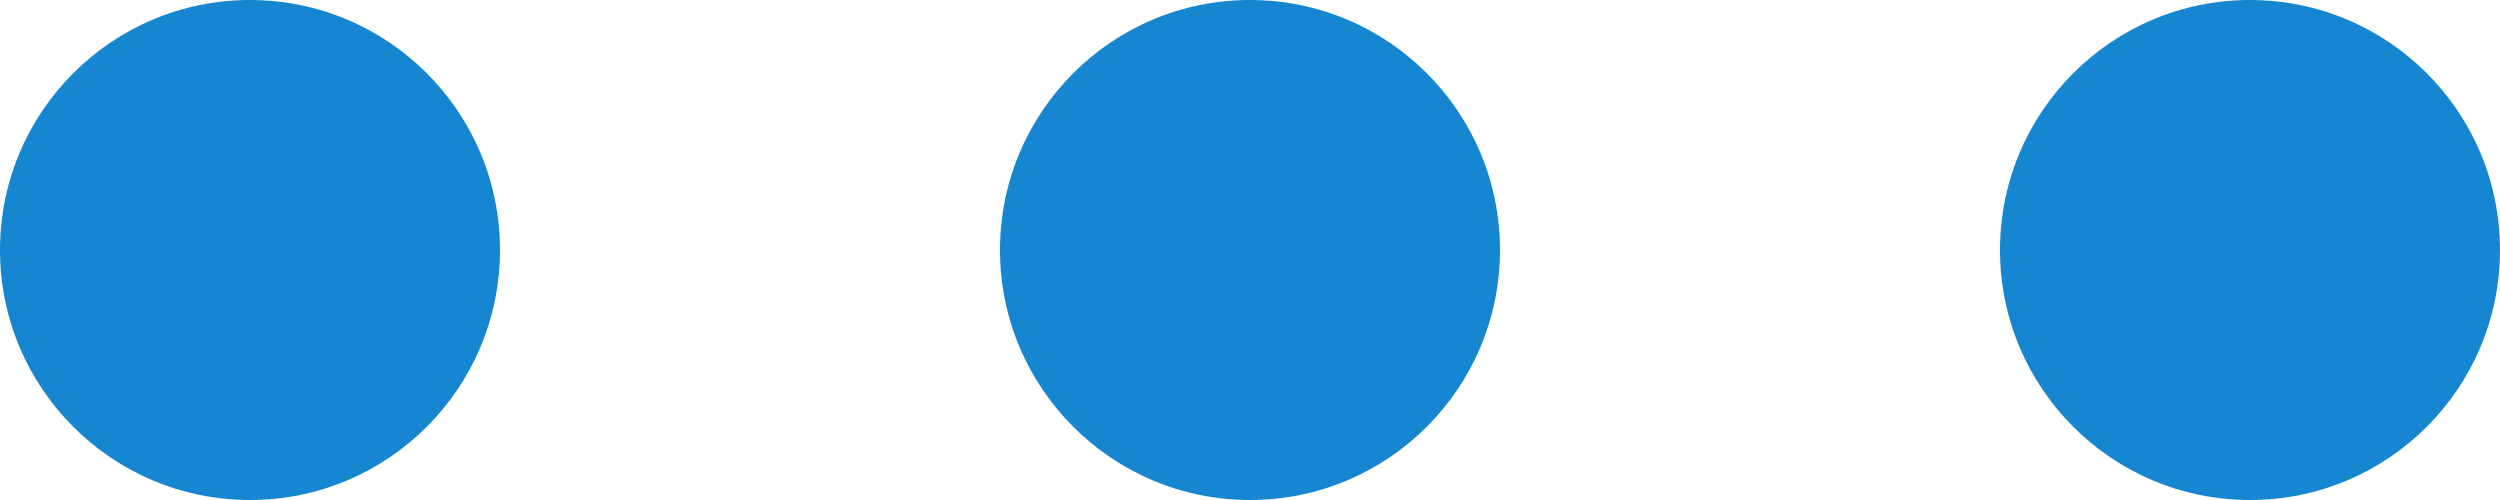 <svg width="20" height="4" viewBox="0 0 20 4" fill="none" xmlns="http://www.w3.org/2000/svg">
<circle cx="2" cy="2" r="2" transform="translate(4 4) rotate(-180)" fill="#1786D0"/>
<circle cx="2" cy="2" r="2" transform="translate(12 4) rotate(-180)" fill="#1786D0"/>
<circle cx="2" cy="2" r="2" transform="translate(20 4) rotate(-180)" fill="#1786D0"/>
</svg>
